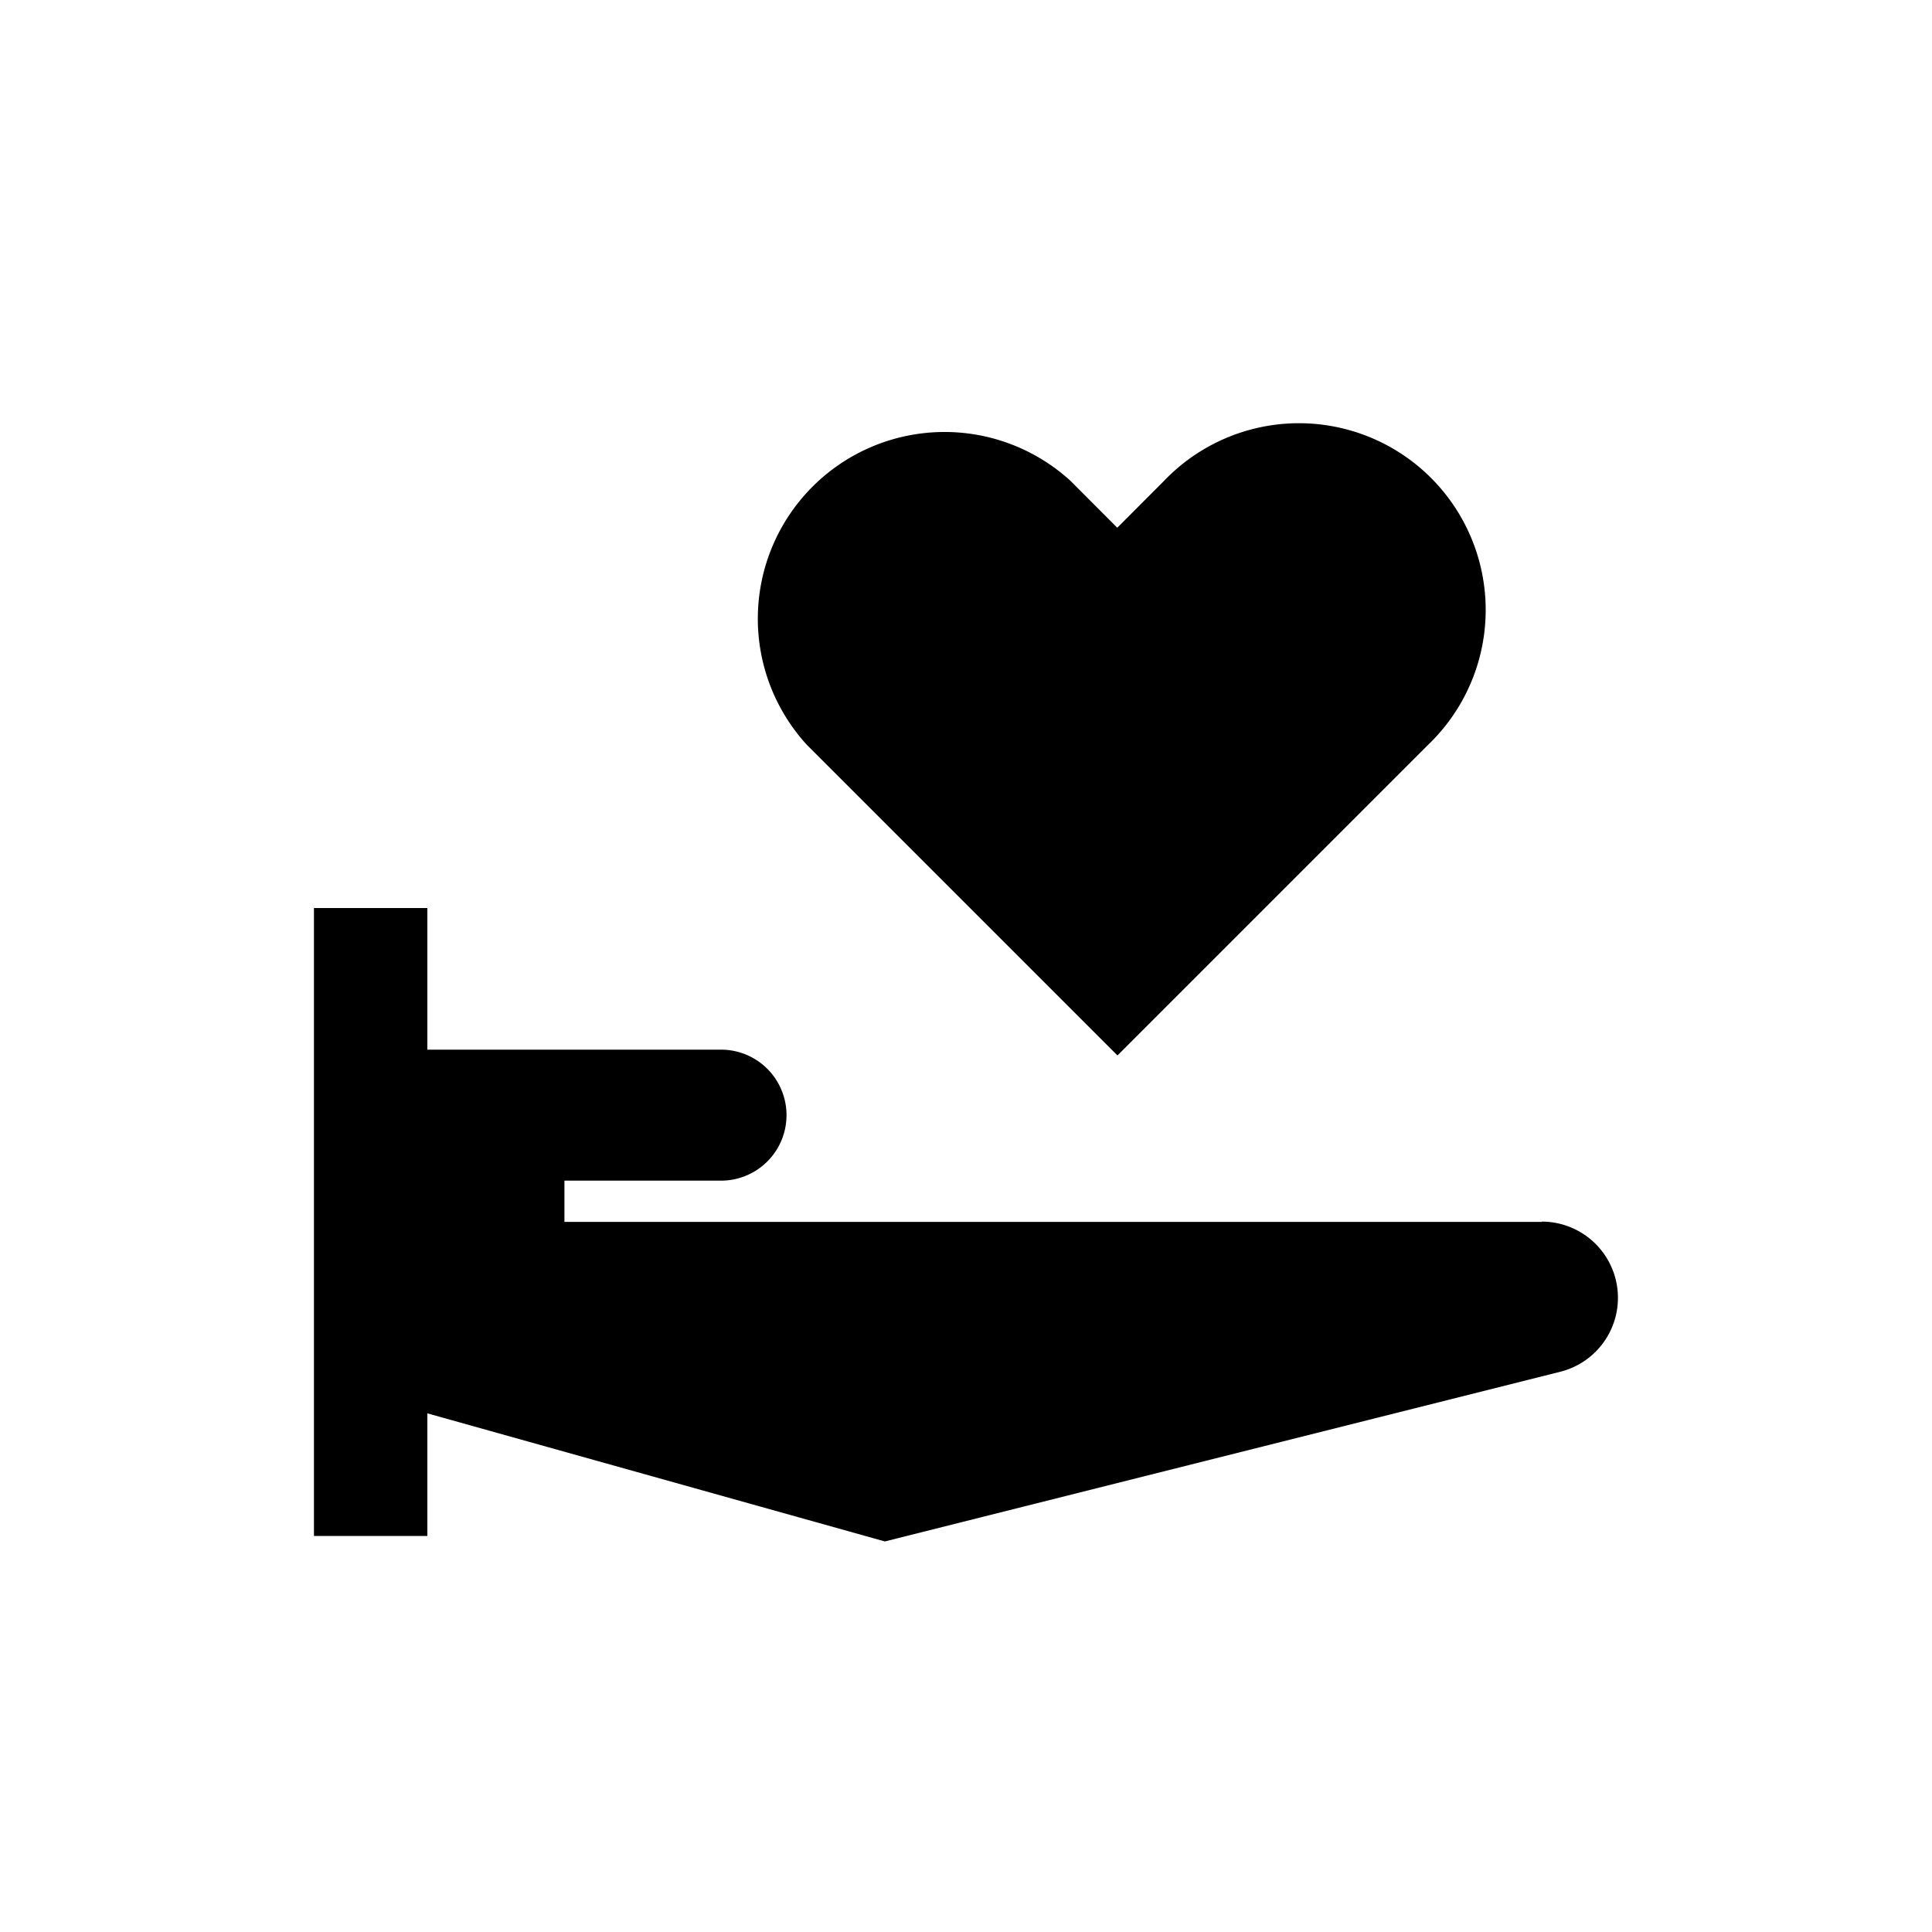 <svg id="Layer_1" data-name="Layer 1" xmlns="http://www.w3.org/2000/svg" viewBox="0 0 200 200"><path d="M115.68,109.26l0,0,0,0,32.15-32.15a19.33,19.33,0,1,0-27.33-27.33l-4.84,4.85-4.84-4.85A19.33,19.33,0,0,0,83.53,77.11Z"/><path d="M159.61,126.49H58.43v-4.27H74.64a6.78,6.78,0,1,0,0-13.56H44.24V94H32.5v65H44.24V146.31L91.6,159.57,161.53,142a7.89,7.89,0,0,0-1.92-15.54Z"/></svg>